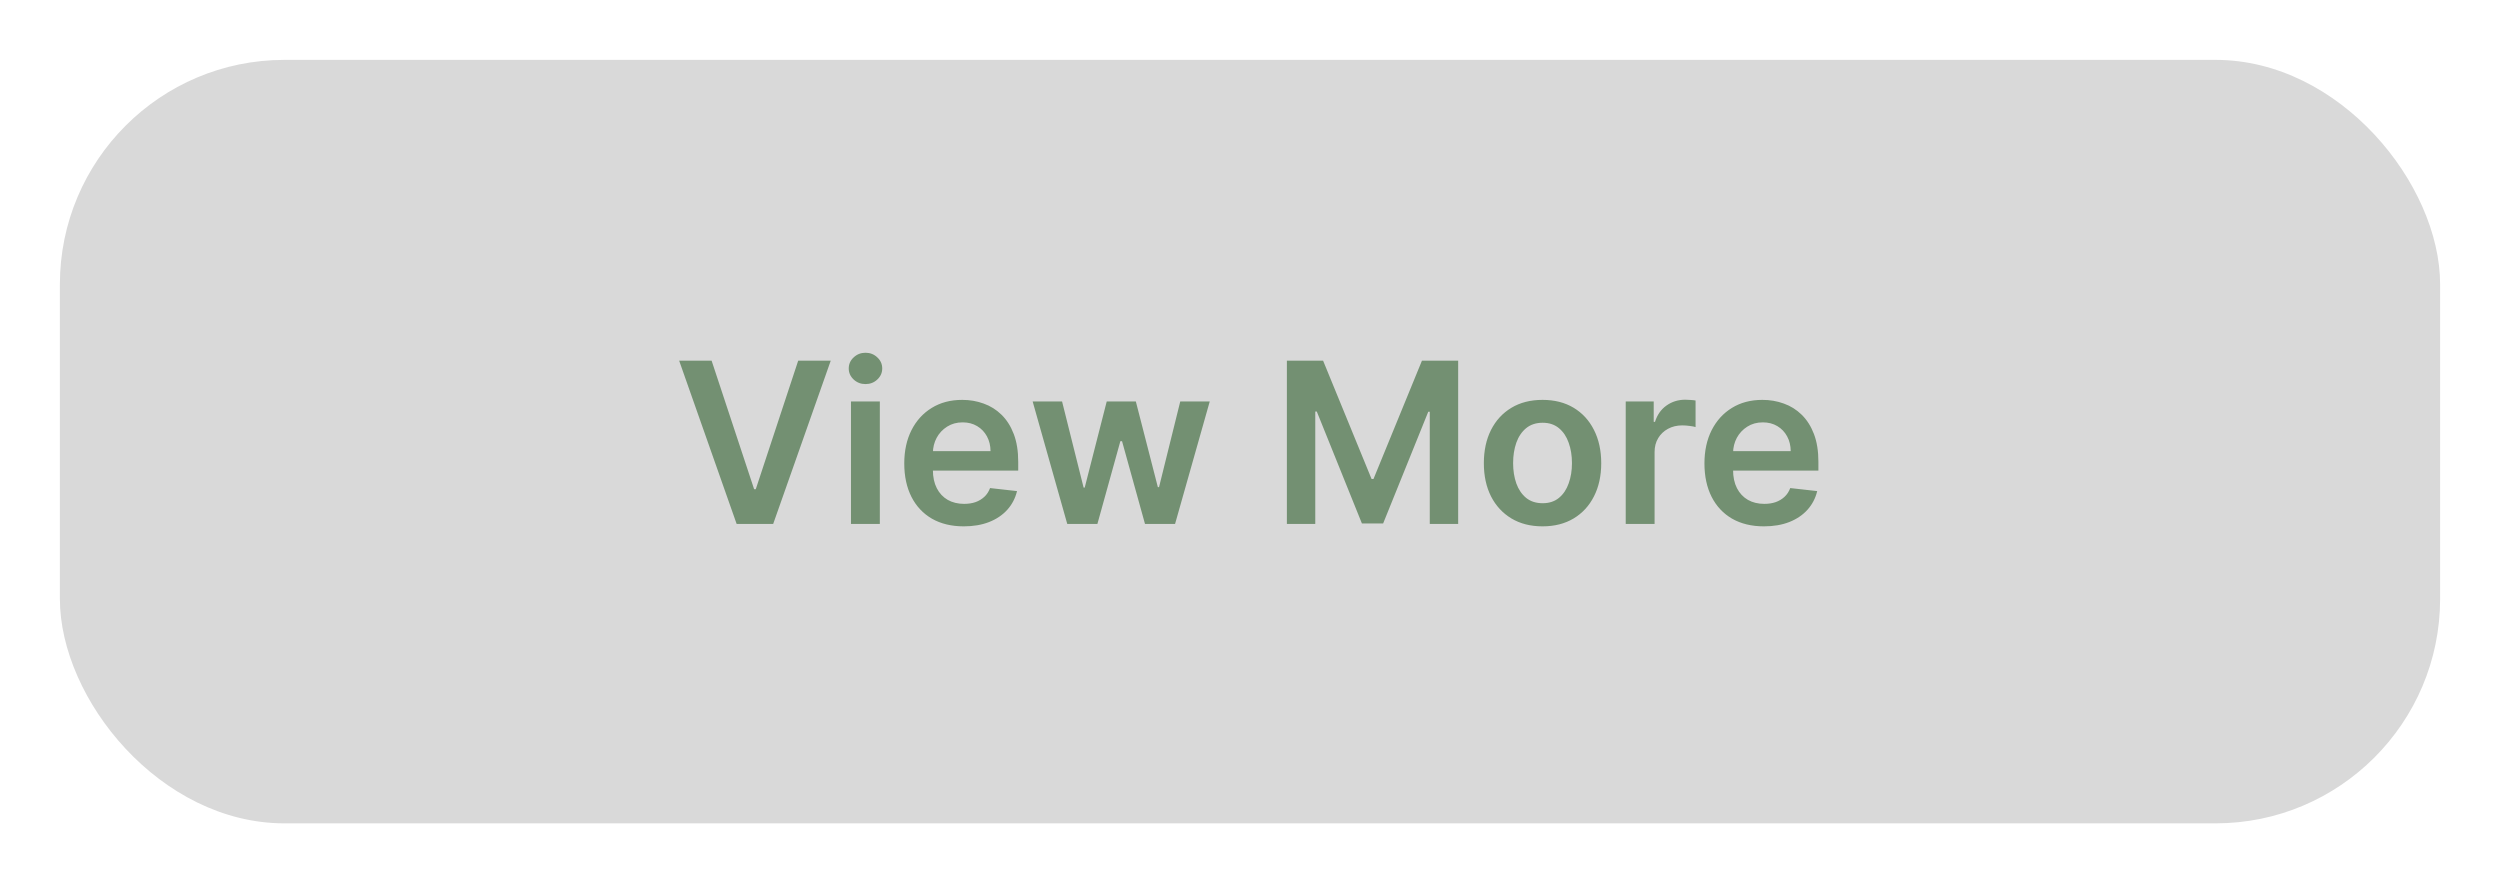 <svg width="167" height="59" viewBox="0 0 167 59" fill="none" xmlns="http://www.w3.org/2000/svg">
<g filter="url(#filter0_d_3_23)">
<rect x="4" width="159" height="51" rx="15" fill="#D9D9D9"/>
<path d="M47.535 20.091L50.375 28.678H50.486L53.32 20.091H55.494L51.648 31H49.208L45.367 20.091H47.535ZM56.845 31V22.818H58.773V31H56.845ZM57.815 21.657C57.509 21.657 57.246 21.556 57.026 21.353C56.806 21.147 56.696 20.901 56.696 20.613C56.696 20.322 56.806 20.075 57.026 19.872C57.246 19.666 57.509 19.564 57.815 19.564C58.124 19.564 58.386 19.666 58.603 19.872C58.823 20.075 58.933 20.322 58.933 20.613C58.933 20.901 58.823 21.147 58.603 21.353C58.386 21.556 58.124 21.657 57.815 21.657ZM64.379 31.16C63.558 31.16 62.85 30.989 62.253 30.648C61.66 30.304 61.204 29.817 60.884 29.189C60.565 28.557 60.405 27.813 60.405 26.957C60.405 26.115 60.565 25.377 60.884 24.741C61.207 24.102 61.658 23.605 62.237 23.25C62.816 22.891 63.496 22.712 64.277 22.712C64.782 22.712 65.257 22.793 65.705 22.957C66.156 23.116 66.554 23.365 66.898 23.702C67.246 24.04 67.519 24.47 67.718 24.991C67.917 25.51 68.017 26.128 68.017 26.845V27.436H61.31V26.137H66.168C66.165 25.767 66.085 25.439 65.929 25.151C65.772 24.86 65.554 24.631 65.273 24.464C64.996 24.297 64.673 24.214 64.304 24.214C63.91 24.214 63.564 24.31 63.265 24.501C62.967 24.69 62.734 24.938 62.568 25.247C62.404 25.553 62.321 25.888 62.317 26.254V27.389C62.317 27.864 62.404 28.273 62.578 28.614C62.752 28.951 62.995 29.21 63.308 29.391C63.62 29.569 63.986 29.658 64.405 29.658C64.686 29.658 64.94 29.619 65.167 29.541C65.394 29.459 65.591 29.34 65.758 29.184C65.925 29.027 66.051 28.834 66.136 28.603L67.937 28.805C67.823 29.281 67.606 29.697 67.287 30.052C66.971 30.403 66.566 30.677 66.072 30.872C65.579 31.064 65.014 31.16 64.379 31.16ZM71.293 31L68.981 22.818H70.946L72.385 28.571H72.459L73.929 22.818H75.874L77.344 28.539H77.424L78.841 22.818H80.811L78.494 31H76.486L74.952 25.471H74.84L73.306 31H71.293ZM85.964 20.091H88.382L91.621 27.996H91.749L94.987 20.091H97.406V31H95.509V23.505H95.408L92.393 30.968H90.976L87.961 23.489H87.86V31H85.964V20.091ZM103.041 31.16C102.242 31.16 101.55 30.984 100.964 30.633C100.378 30.281 99.923 29.789 99.6 29.157C99.281 28.525 99.121 27.786 99.121 26.941C99.121 26.096 99.281 25.355 99.6 24.72C99.923 24.084 100.378 23.591 100.964 23.239C101.55 22.887 102.242 22.712 103.041 22.712C103.84 22.712 104.533 22.887 105.119 23.239C105.704 23.591 106.157 24.084 106.477 24.72C106.8 25.355 106.962 26.096 106.962 26.941C106.962 27.786 106.8 28.525 106.477 29.157C106.157 29.789 105.704 30.281 105.119 30.633C104.533 30.984 103.84 31.16 103.041 31.16ZM103.052 29.615C103.485 29.615 103.847 29.496 104.138 29.258C104.43 29.017 104.646 28.694 104.788 28.289C104.934 27.884 105.007 27.433 105.007 26.936C105.007 26.435 104.934 25.982 104.788 25.577C104.646 25.169 104.43 24.844 104.138 24.603C103.847 24.361 103.485 24.24 103.052 24.24C102.608 24.24 102.239 24.361 101.944 24.603C101.653 24.844 101.434 25.169 101.289 25.577C101.147 25.982 101.076 26.435 101.076 26.936C101.076 27.433 101.147 27.884 101.289 28.289C101.434 28.694 101.653 29.017 101.944 29.258C102.239 29.496 102.608 29.615 103.052 29.615ZM108.598 31V22.818H110.468V24.182H110.553C110.702 23.709 110.958 23.346 111.32 23.09C111.686 22.831 112.103 22.701 112.572 22.701C112.678 22.701 112.797 22.706 112.929 22.717C113.064 22.724 113.176 22.736 113.264 22.754V24.528C113.183 24.5 113.053 24.475 112.876 24.453C112.702 24.429 112.533 24.416 112.369 24.416C112.018 24.416 111.702 24.492 111.421 24.645C111.144 24.794 110.926 25.002 110.766 25.268C110.606 25.535 110.526 25.842 110.526 26.19V31H108.598ZM117.831 31.16C117.01 31.16 116.302 30.989 115.705 30.648C115.112 30.304 114.656 29.817 114.336 29.189C114.017 28.557 113.857 27.813 113.857 26.957C113.857 26.115 114.017 25.377 114.336 24.741C114.66 24.102 115.111 23.605 115.689 23.25C116.268 22.891 116.948 22.712 117.729 22.712C118.234 22.712 118.71 22.793 119.157 22.957C119.608 23.116 120.006 23.365 120.35 23.702C120.698 24.04 120.972 24.47 121.171 24.991C121.369 25.51 121.469 26.128 121.469 26.845V27.436H114.763V26.137H119.62C119.617 25.767 119.537 25.439 119.381 25.151C119.225 24.86 119.006 24.631 118.726 24.464C118.449 24.297 118.125 24.214 117.756 24.214C117.362 24.214 117.016 24.31 116.717 24.501C116.419 24.69 116.187 24.938 116.02 25.247C115.856 25.553 115.773 25.888 115.769 26.254V27.389C115.769 27.864 115.856 28.273 116.03 28.614C116.204 28.951 116.448 29.21 116.76 29.391C117.073 29.569 117.438 29.658 117.857 29.658C118.138 29.658 118.392 29.619 118.619 29.541C118.846 29.459 119.043 29.34 119.21 29.184C119.377 29.027 119.503 28.834 119.589 28.603L121.389 28.805C121.275 29.281 121.059 29.697 120.739 30.052C120.423 30.403 120.018 30.677 119.525 30.872C119.031 31.064 118.466 31.16 117.831 31.16Z" fill="#739072"/>
</g>
<defs>
<filter id="filter0_d_3_23" x="0" y="0" width="167" height="59" filterUnits="userSpaceOnUse" color-interpolation-filters="sRGB">
<feFlood flood-opacity="0" result="BackgroundImageFix"/>
<feColorMatrix in="SourceAlpha" type="matrix" values="0 0 0 0 0 0 0 0 0 0 0 0 0 0 0 0 0 0 127 0" result="hardAlpha"/>
<feOffset dy="4"/>
<feGaussianBlur stdDeviation="2"/>
<feComposite in2="hardAlpha" operator="out"/>
<feColorMatrix type="matrix" values="0 0 0 0 0 0 0 0 0 0 0 0 0 0 0 0 0 0 0.25 0"/>
<feBlend mode="normal" in2="BackgroundImageFix" result="effect1_dropShadow_3_23"/>
<feBlend mode="normal" in="SourceGraphic" in2="effect1_dropShadow_3_23" result="shape"/>
</filter>
</defs>
</svg>
